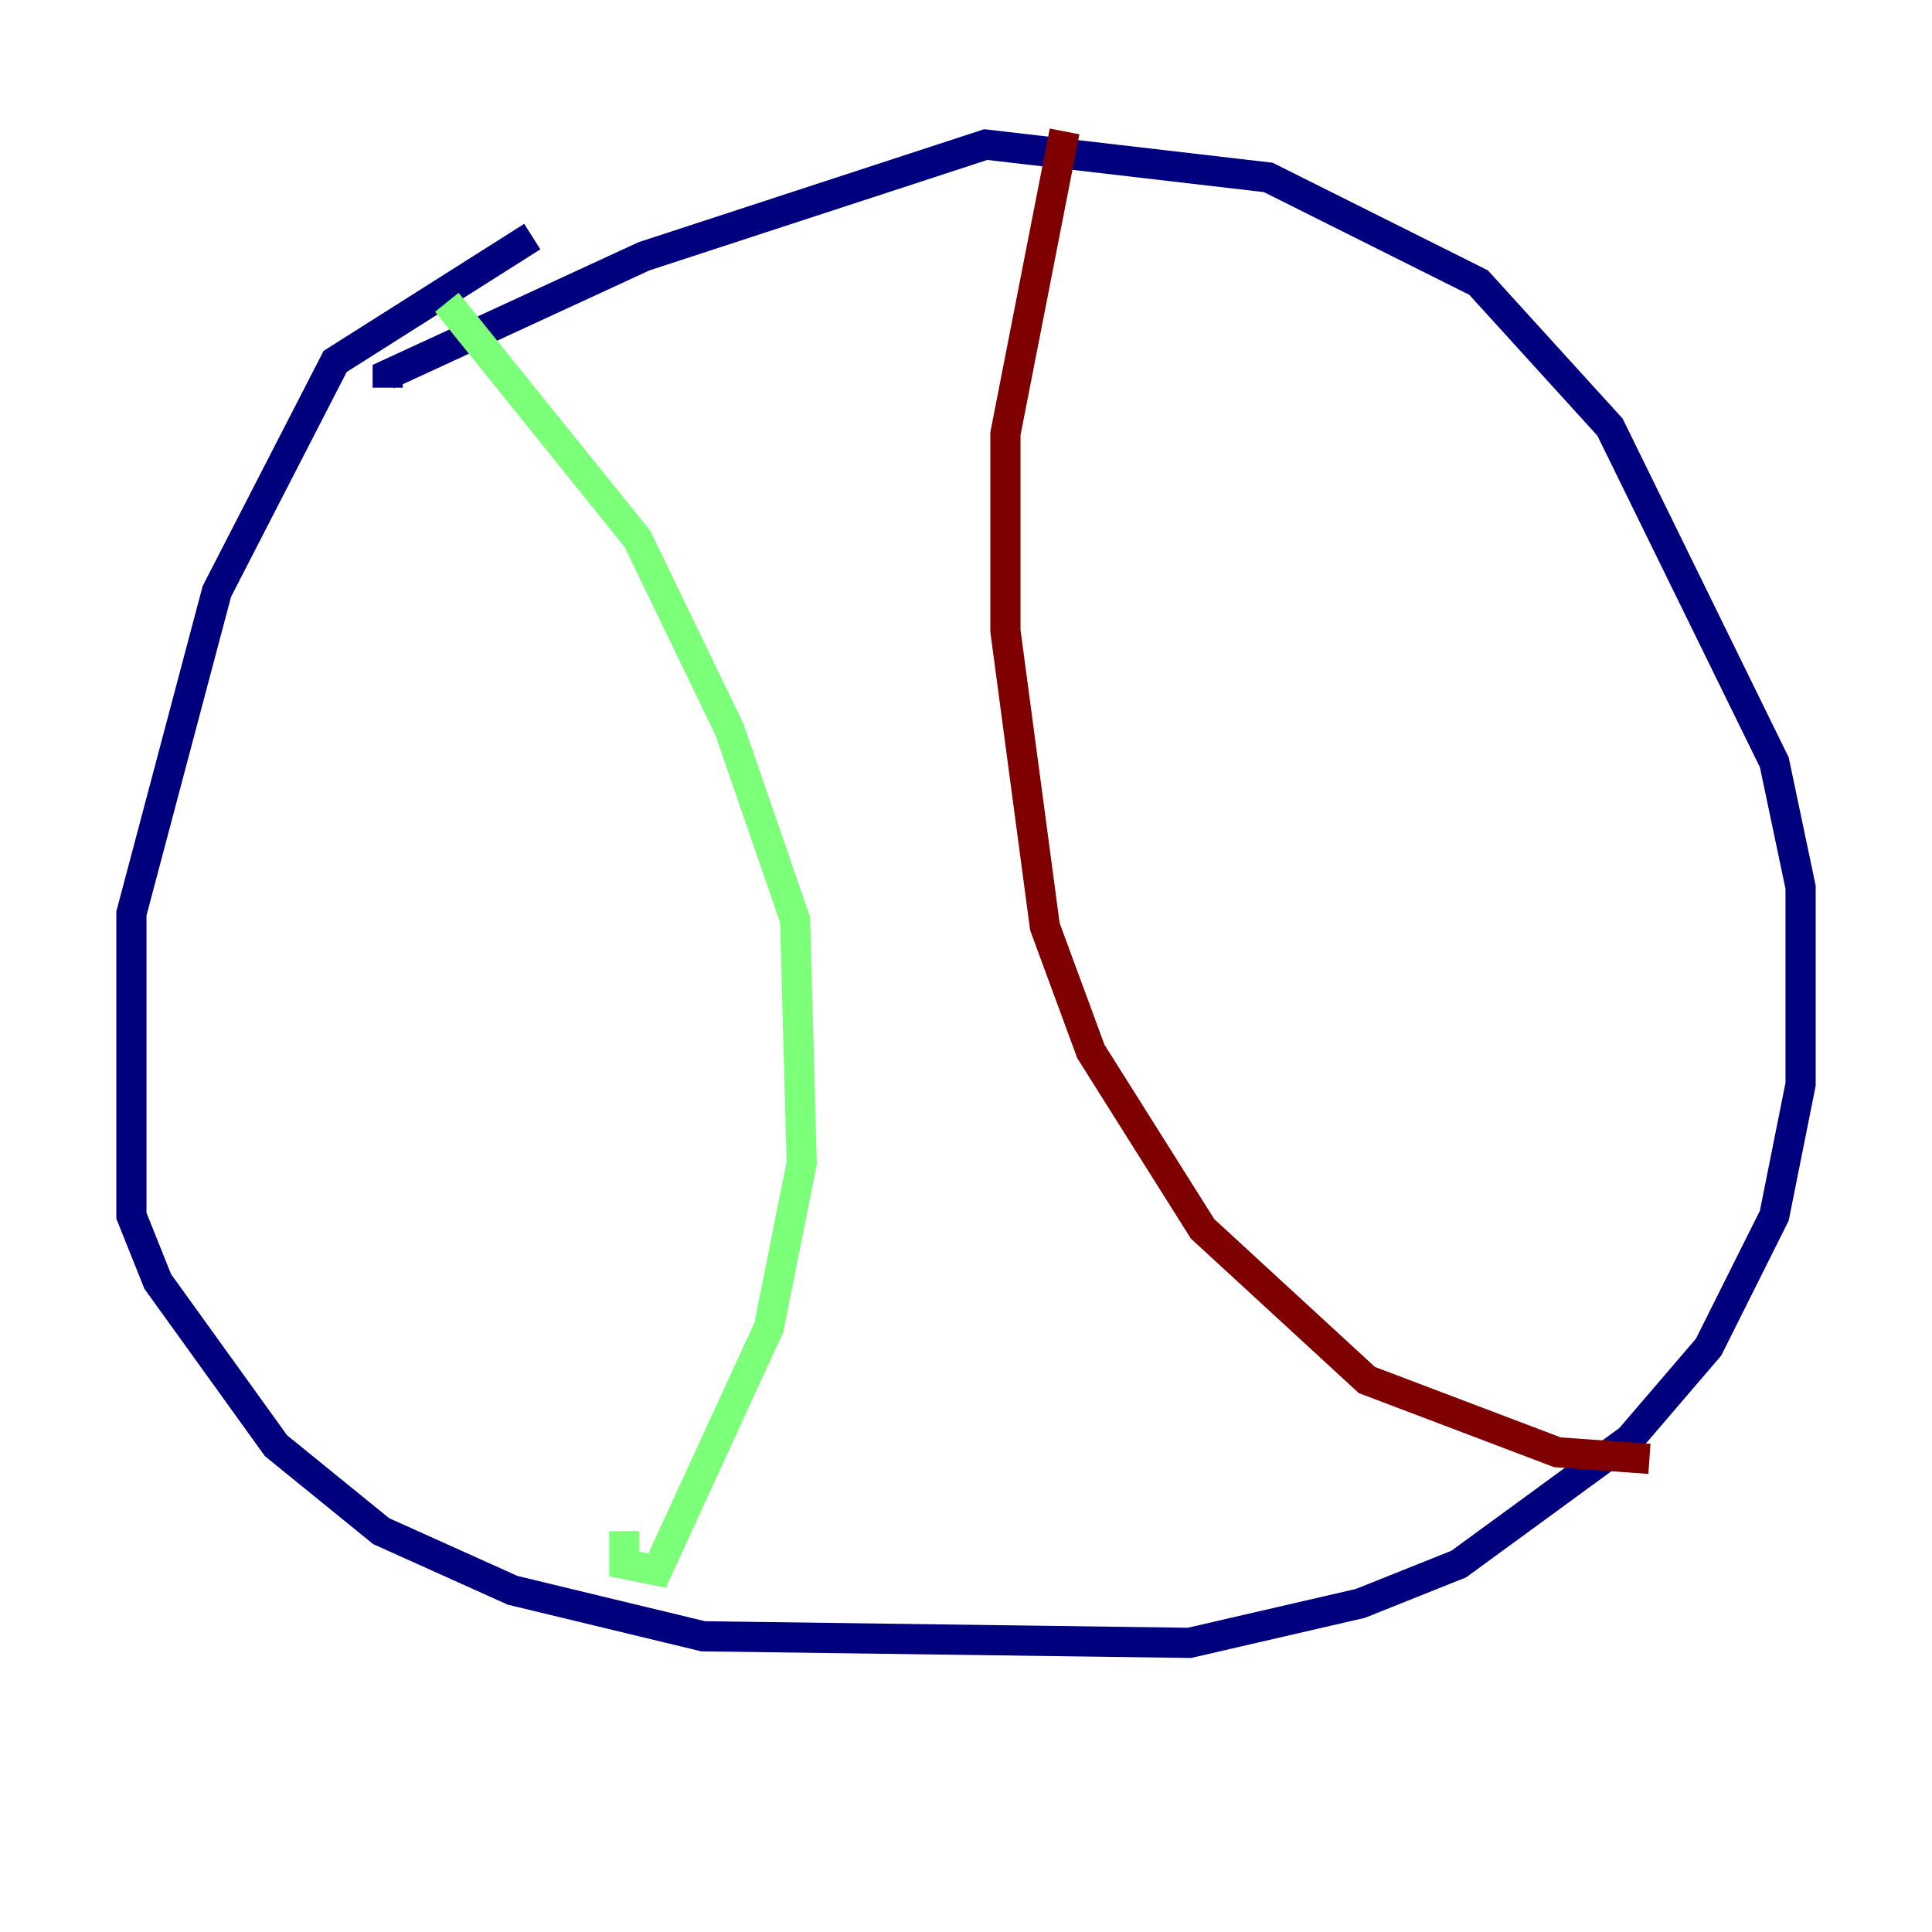 <?xml version="1.0" encoding="utf-8" ?>
<svg baseProfile="tiny" height="128" version="1.2" viewBox="0,0,128,128" width="128" xmlns="http://www.w3.org/2000/svg" xmlns:ev="http://www.w3.org/2001/xml-events" xmlns:xlink="http://www.w3.org/1999/xlink"><defs /><polyline fill="none" points="35.265,15.674 22.204,23.946 14.367,39.184 8.707,60.517 8.707,80.544 10.449,84.898 18.286,95.782 25.252,101.442 33.959,105.361 46.585,108.408 78.803,108.844 90.122,106.231 96.653,103.619 107.973,95.347 113.197,89.252 117.551,80.544 119.293,71.837 119.293,58.776 117.551,50.503 106.667,28.299 97.959,18.721 84.027,11.755 65.306,9.578 42.667,16.98 25.687,24.816 25.687,25.687" stroke="#00007f" stroke-width="2" /><polyline fill="none" points="29.605,20.027 42.231,35.701 48.327,48.327 52.68,60.952 53.116,77.061 50.939,87.946 43.537,104.054 41.361,103.619 41.361,101.442" stroke="#7cff79" stroke-width="2" /><polyline fill="none" points="70.531,8.707 66.612,28.735 66.612,41.796 69.225,61.388 72.272,69.66 79.674,81.415 90.558,91.429 103.184,96.218 109.279,96.653" stroke="#7f0000" stroke-width="2" /></svg>